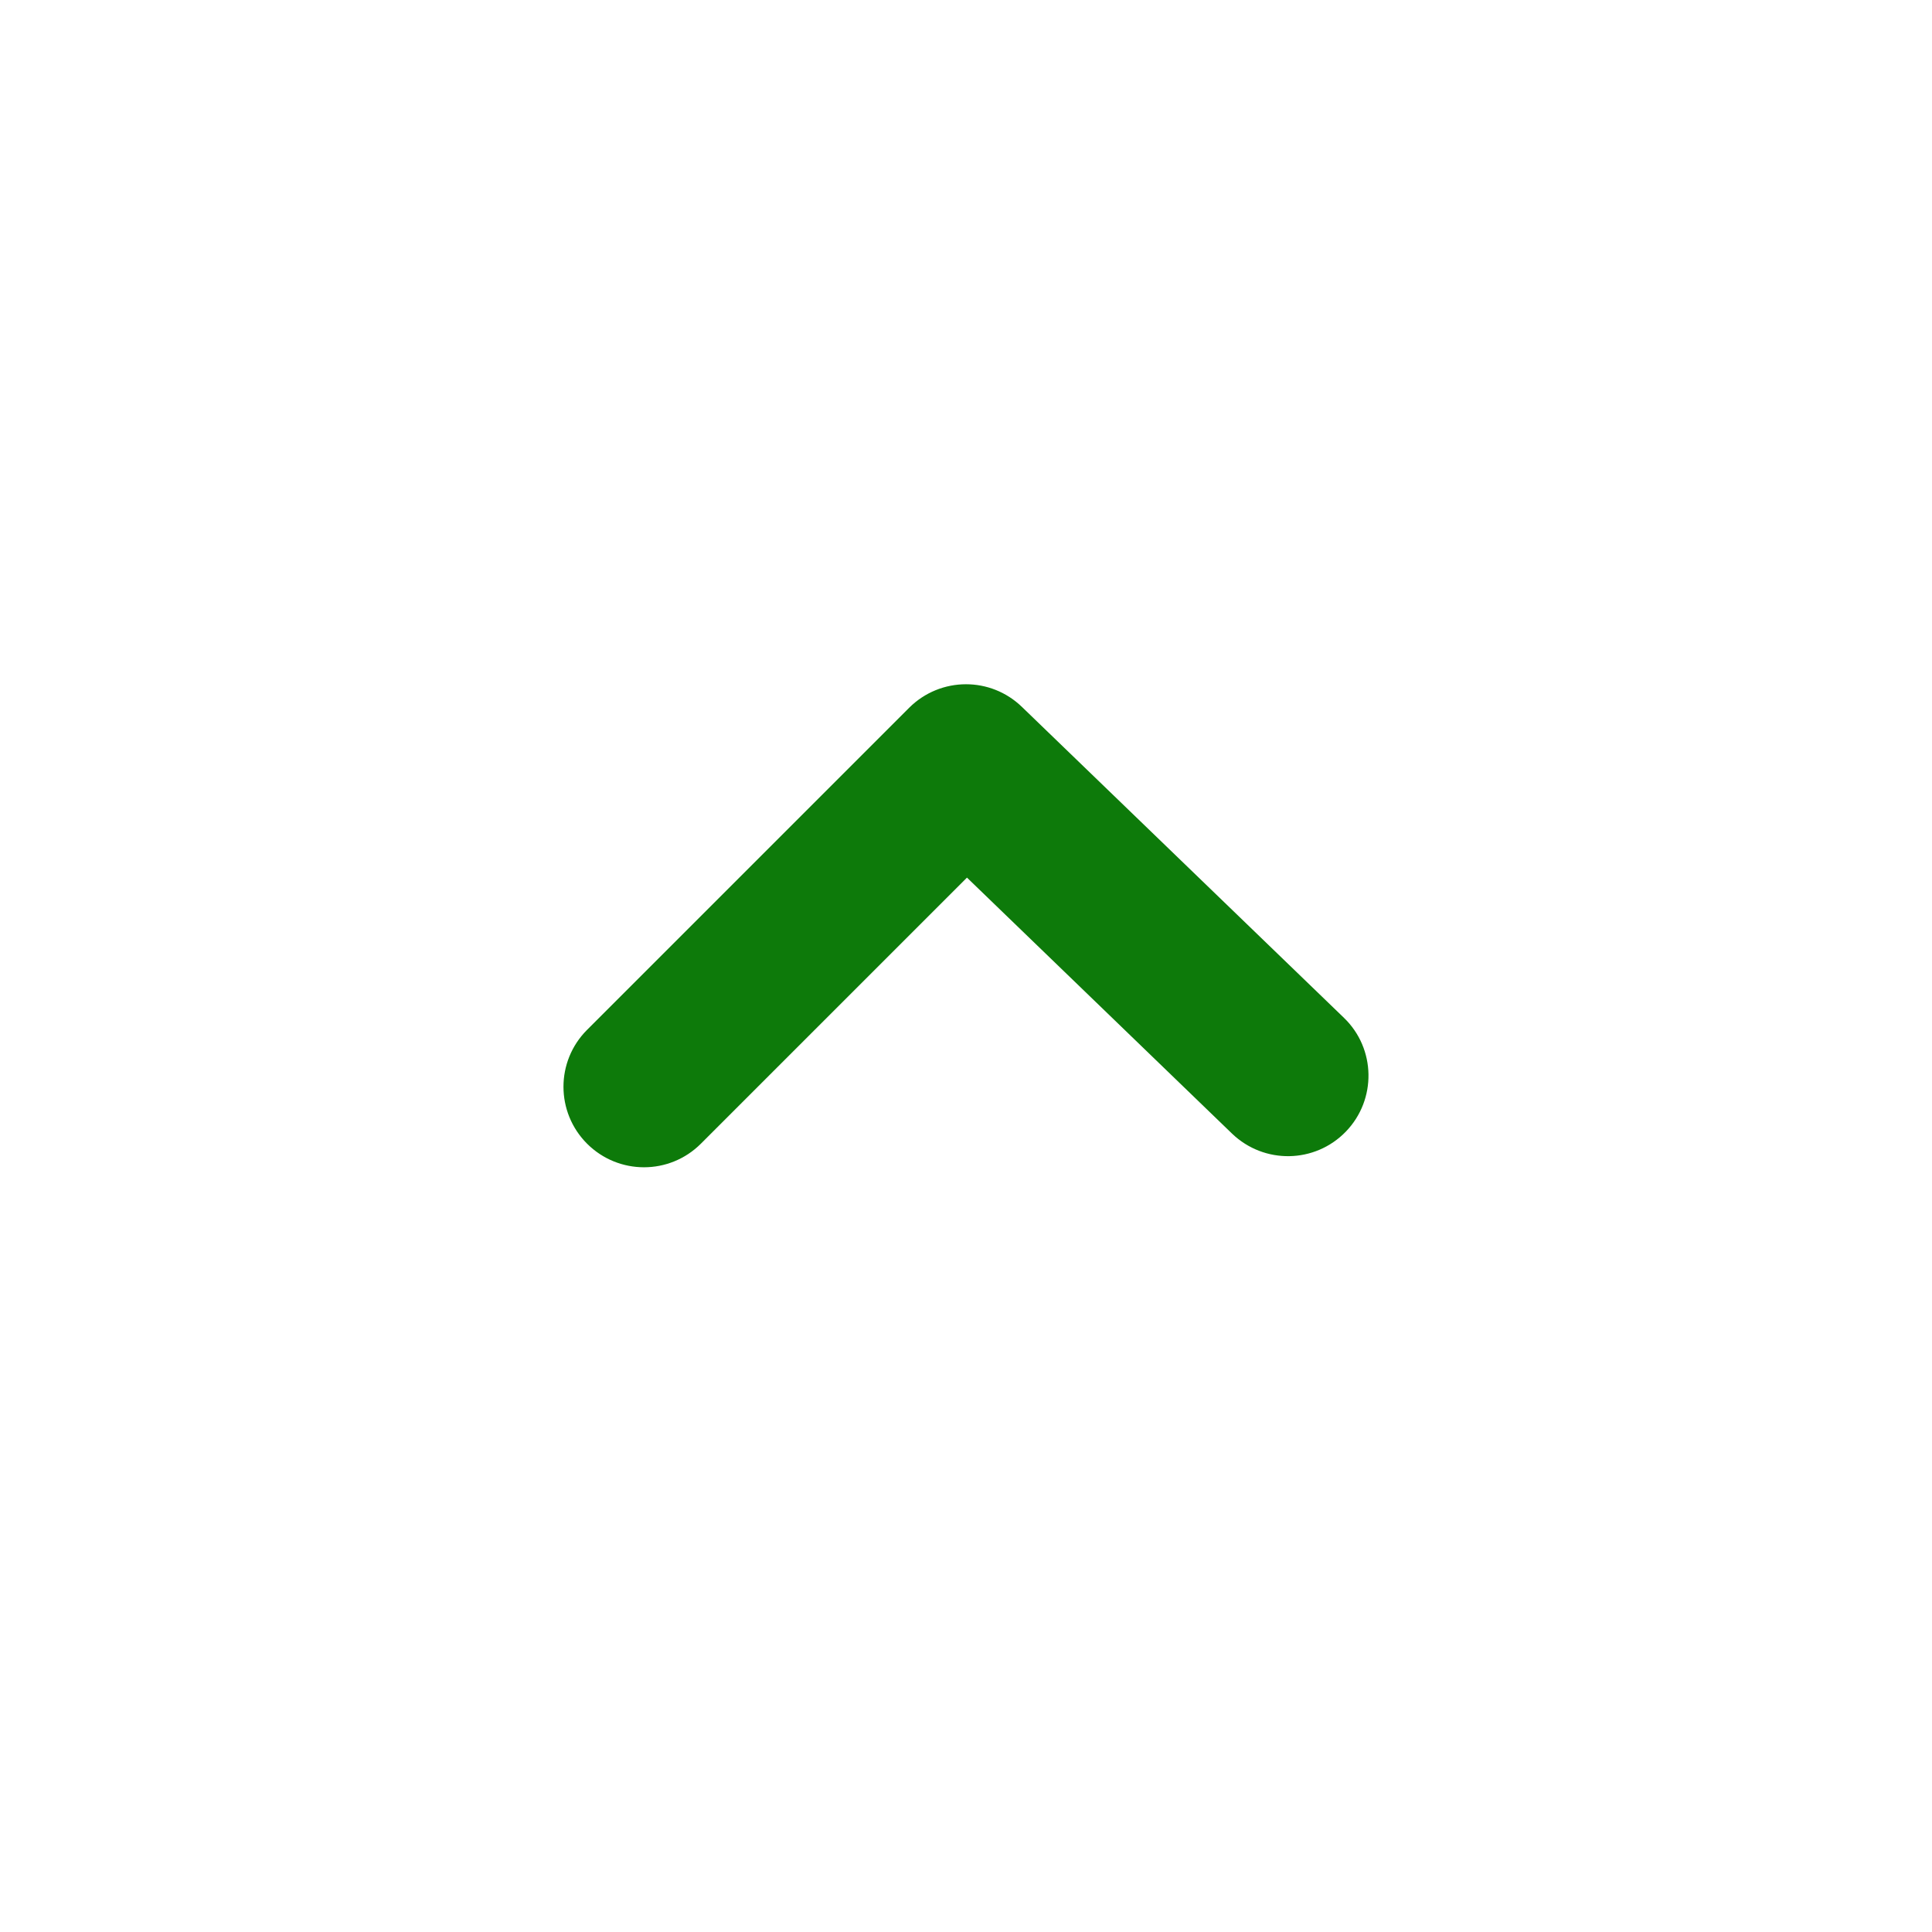 <svg width="36" height="36" viewBox="0 0 36 36" fill="none" xmlns="http://www.w3.org/2000/svg">
<path fill-rule="evenodd" clip-rule="evenodd" d="M18 12.75C17.616 12.75 17.232 12.897 16.939 13.19L10.939 19.19C10.353 19.776 10.353 20.724 10.939 21.311C11.526 21.897 12.474 21.897 13.06 21.311L18.018 16.353L22.957 21.123C23.556 21.698 24.502 21.681 25.078 21.086C25.654 20.49 25.638 19.539 25.042 18.965L19.042 13.172C18.75 12.89 18.375 12.75 18 12.75" fill="#0D7A0A"/>
<mask id="mask0_2038_7582" style="mask-type:luminance" maskUnits="userSpaceOnUse" x="10" y="12" width="16" height="10">
<path fill-rule="evenodd" clip-rule="evenodd" d="M18 12.75C17.616 12.75 17.232 12.897 16.939 13.19L10.939 19.19C10.353 19.776 10.353 20.724 10.939 21.311C11.526 21.897 12.474 21.897 13.06 21.311L18.018 16.353L22.957 21.123C23.556 21.698 24.502 21.681 25.078 21.086C25.654 20.49 25.638 19.539 25.042 18.965L19.042 13.172C18.75 12.89 18.375 12.75 18 12.75" fill="white"/>
</mask>
<g mask="url(#mask0_2038_7582)">
</g>
</svg>
